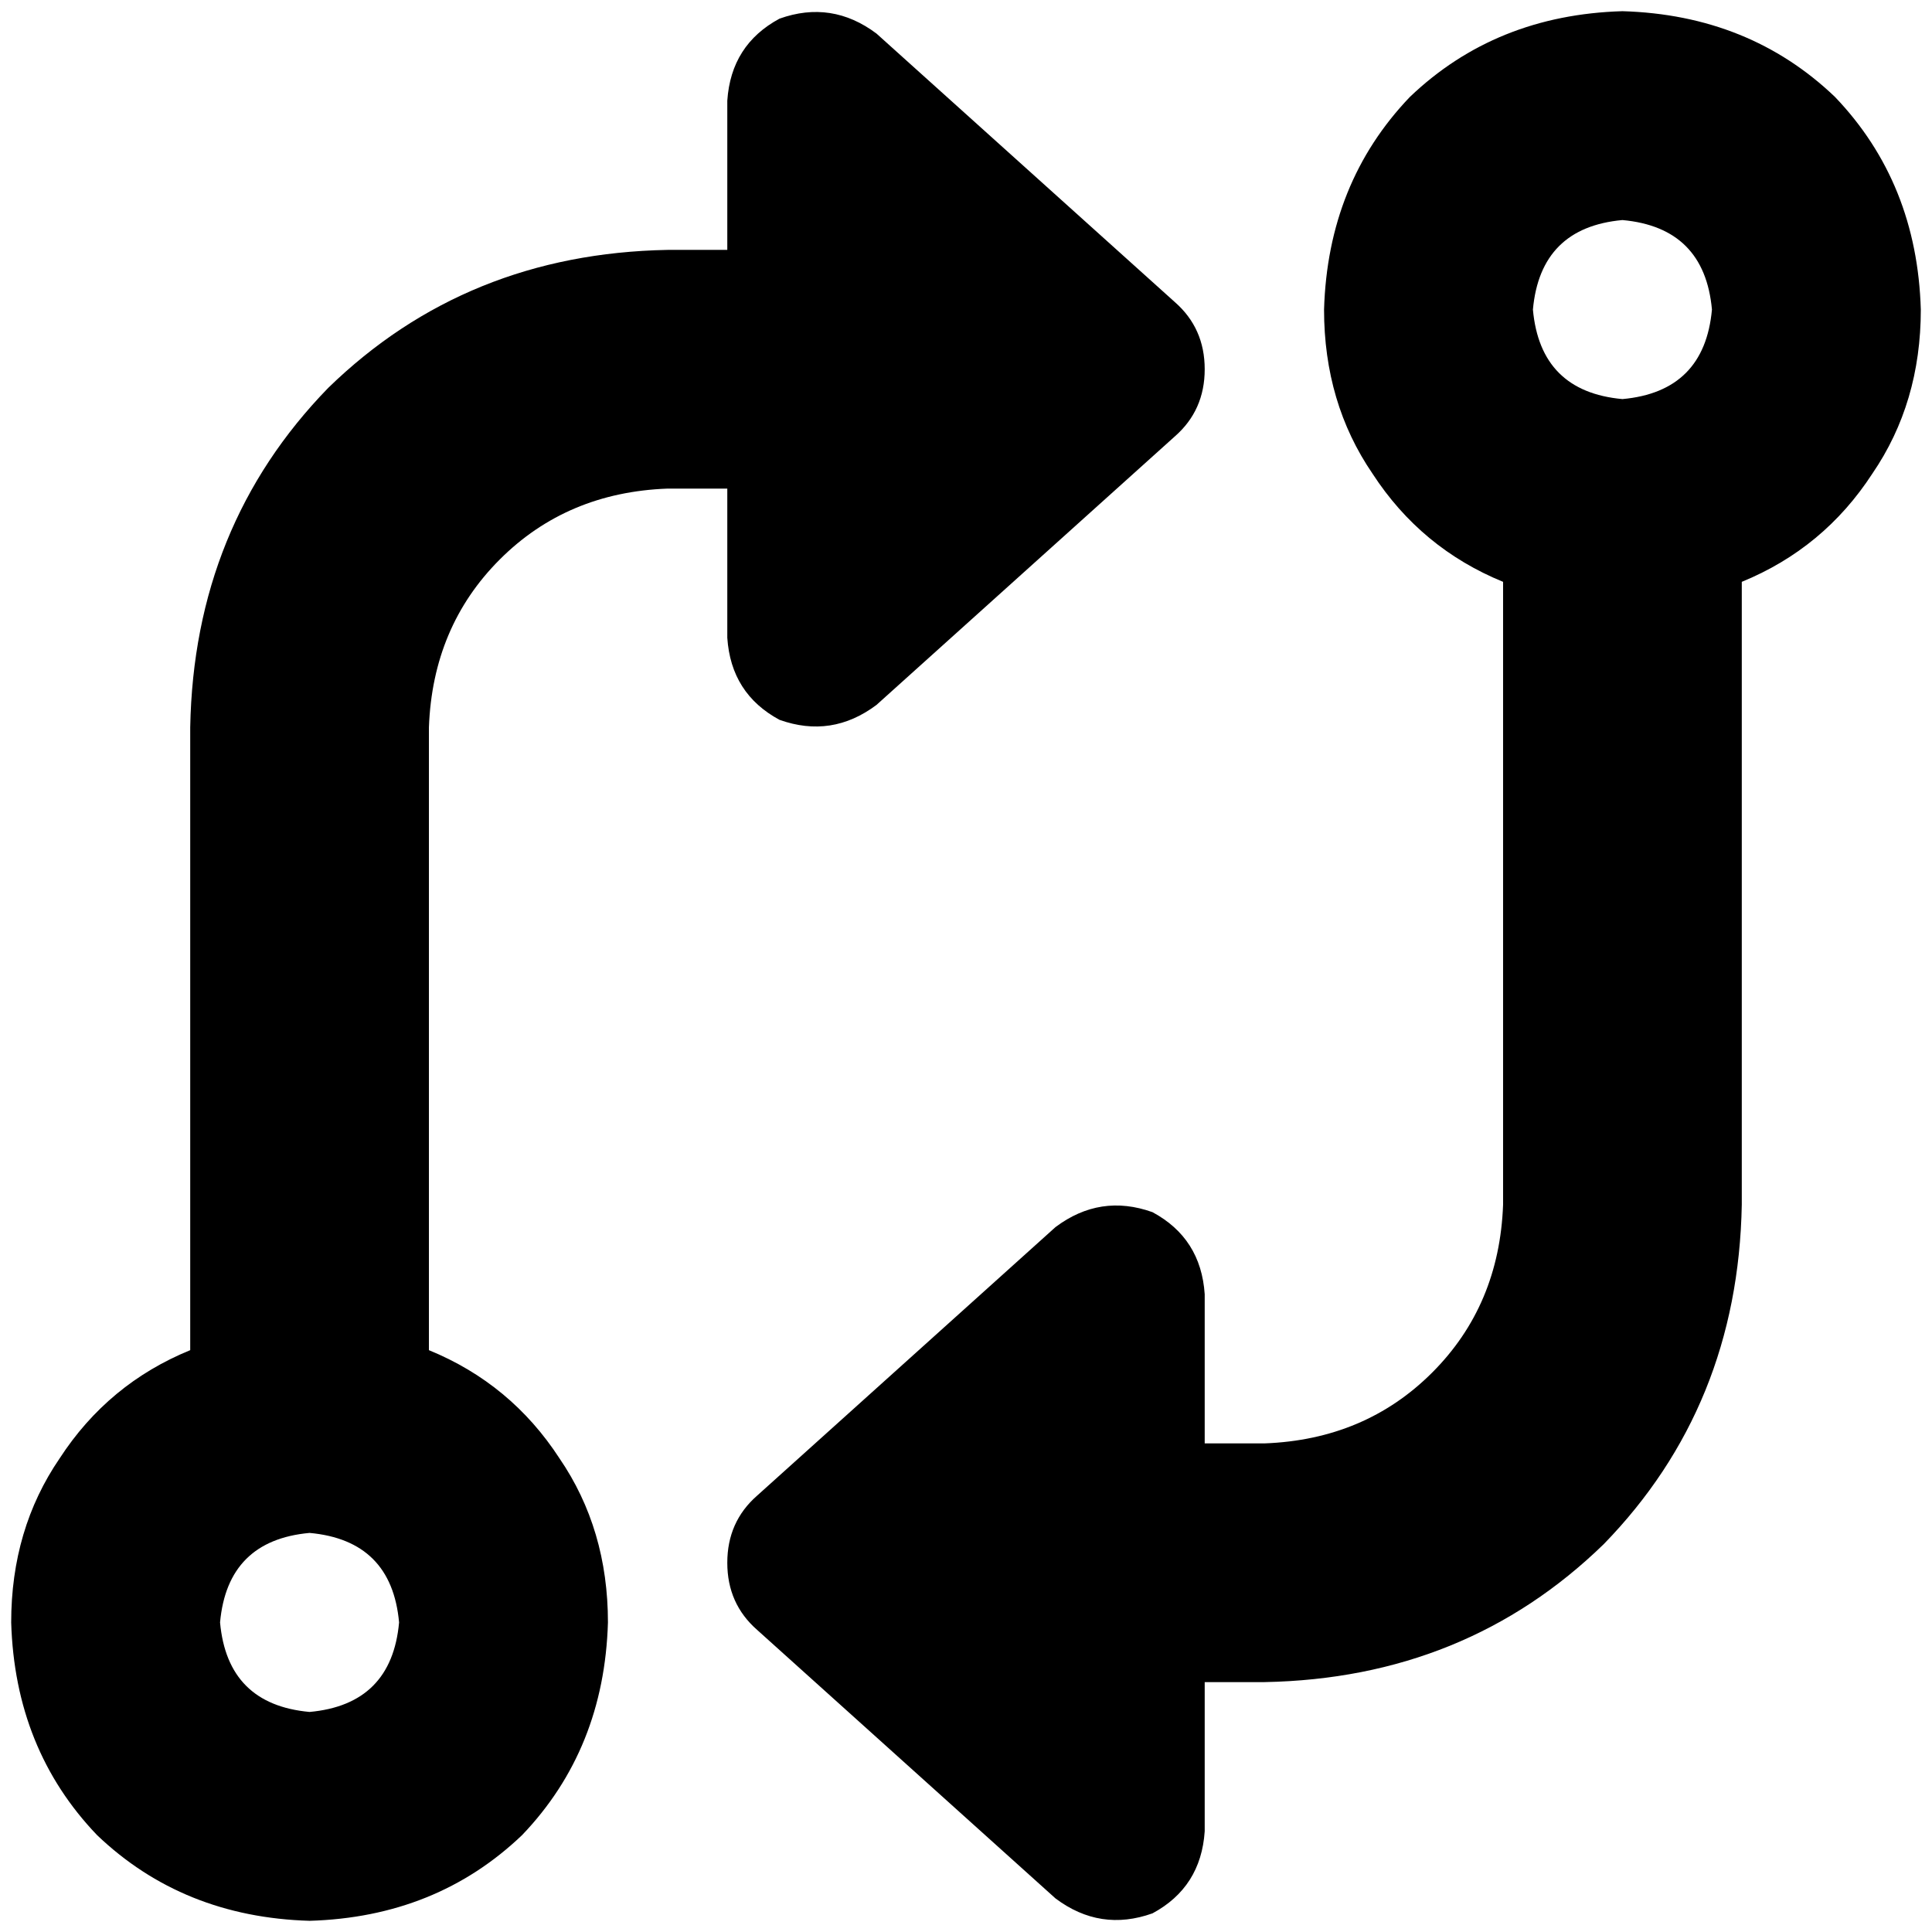<svg xmlns="http://www.w3.org/2000/svg" viewBox="0 0 512 512">
  <path d="M 319.259 485.313 Q 318.27 500.139 305.421 507.058 Q 291.583 512 279.722 503.104 L 200.649 431.938 Q 192.741 425.019 192.741 414.147 Q 192.741 403.274 200.649 396.355 L 279.722 325.189 Q 291.583 316.293 305.421 321.236 Q 318.27 328.154 319.259 342.981 L 319.259 382.517 L 335.073 382.517 Q 361.761 381.529 379.552 363.737 Q 397.344 345.946 398.332 319.259 L 398.332 154.193 Q 376.587 145.297 363.737 125.529 Q 350.888 106.749 350.888 82.039 Q 351.876 48.432 373.622 25.699 Q 396.355 3.954 429.961 2.965 Q 463.568 3.954 486.301 25.699 Q 508.046 48.432 509.035 82.039 Q 509.035 106.749 496.185 125.529 Q 483.336 145.297 461.591 154.193 L 461.591 319.259 Q 460.602 372.633 425.019 409.205 Q 388.448 444.788 335.073 445.776 L 319.259 445.776 L 319.259 485.313 L 319.259 485.313 Z M 453.683 82.039 Q 451.707 60.293 429.961 58.317 Q 408.216 60.293 406.239 82.039 Q 408.216 103.784 429.961 105.761 Q 451.707 103.784 453.683 82.039 L 453.683 82.039 Z M 192.741 26.687 Q 193.73 11.861 206.579 4.942 Q 220.417 0 232.278 8.896 L 311.351 80.062 Q 319.259 86.981 319.259 97.853 Q 319.259 108.726 311.351 115.645 L 232.278 186.811 Q 220.417 195.707 206.579 190.764 Q 193.73 183.846 192.741 169.019 L 192.741 129.483 L 176.927 129.483 Q 150.239 130.471 132.448 148.263 Q 114.656 166.054 113.668 192.741 L 113.668 357.807 Q 135.413 366.703 148.263 386.471 Q 161.112 405.251 161.112 429.961 Q 160.124 463.568 138.378 486.301 Q 115.645 508.046 82.039 509.035 Q 48.432 508.046 25.699 486.301 Q 3.954 463.568 2.965 429.961 Q 2.965 405.251 15.815 386.471 Q 28.664 366.703 50.409 357.807 L 50.409 192.741 Q 51.398 139.367 86.981 102.795 Q 123.552 67.212 176.927 66.224 L 192.741 66.224 L 192.741 26.687 L 192.741 26.687 Z M 58.317 429.961 Q 60.293 451.707 82.039 453.683 Q 103.784 451.707 105.761 429.961 Q 103.784 408.216 82.039 406.239 Q 60.293 408.216 58.317 429.961 L 58.317 429.961 Z" />
</svg>